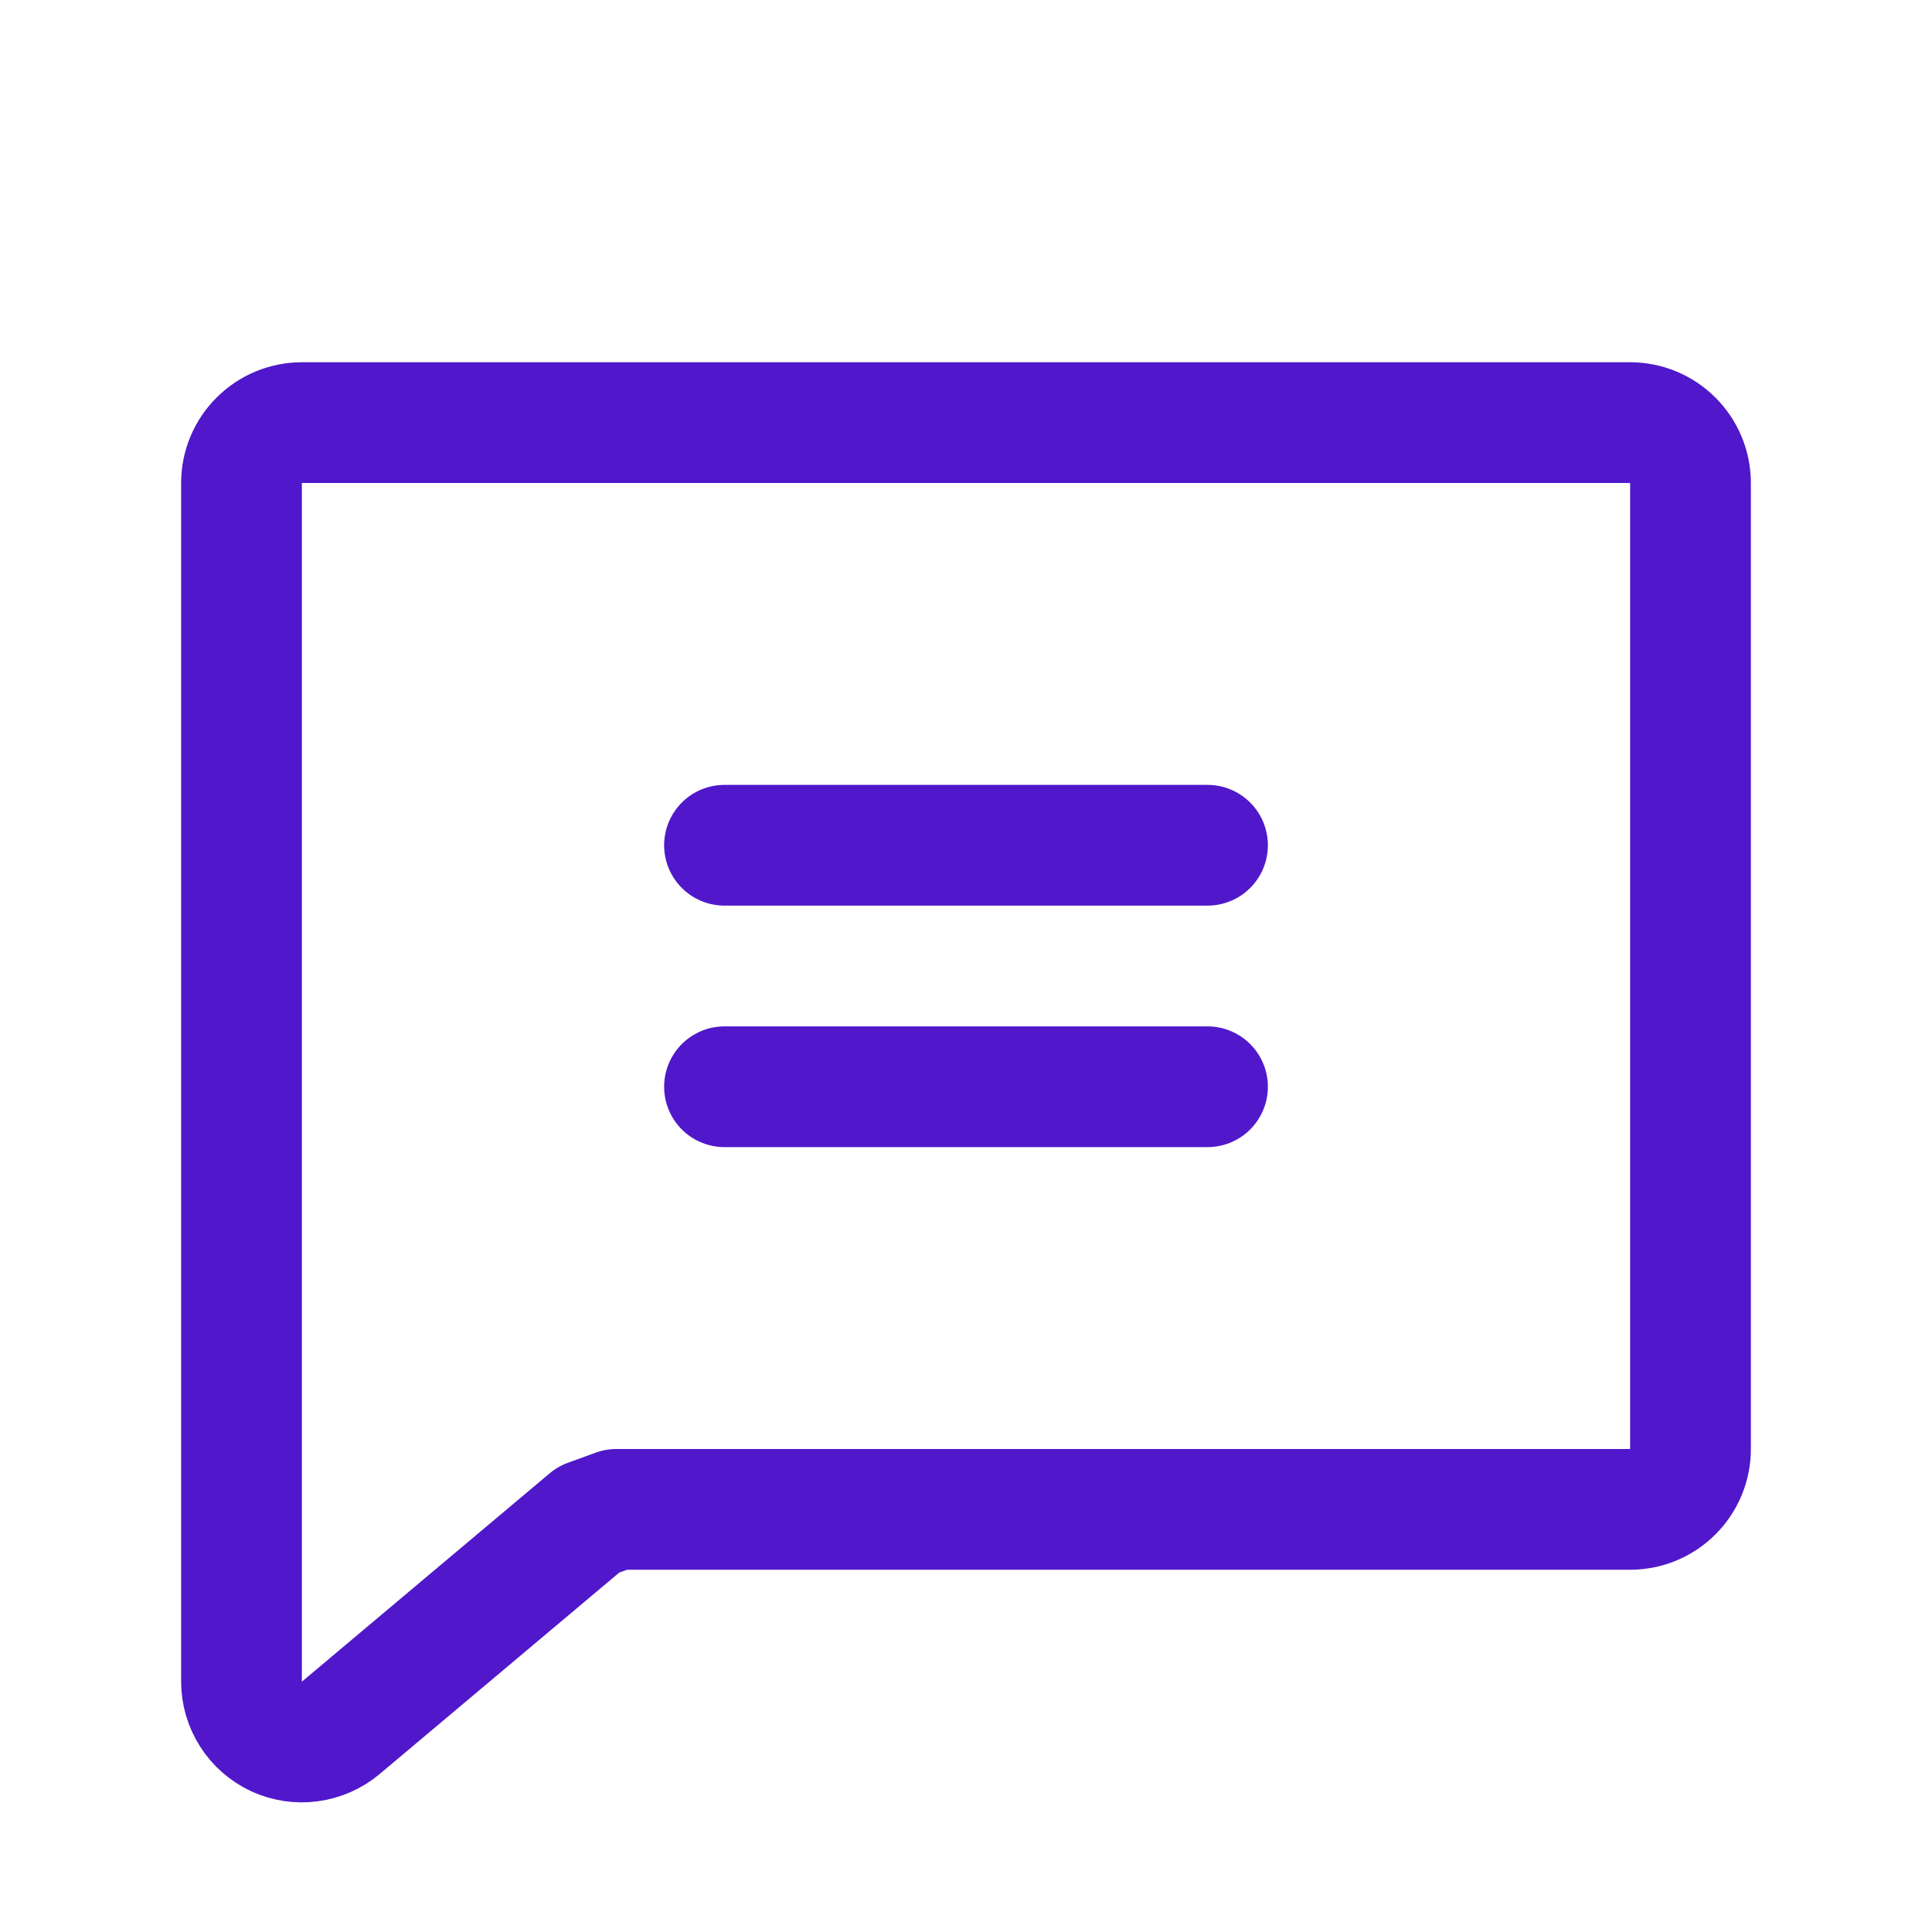 <svg width="24" height="24" viewBox="0 0 24 24" fill="none" xmlns="http://www.w3.org/2000/svg">
<path d="M7.311 18.876L4.233 21.464C4.123 21.556 3.99 21.614 3.848 21.633C3.707 21.652 3.563 21.63 3.433 21.57C3.304 21.509 3.194 21.413 3.118 21.293C3.041 21.172 3 21.032 3 20.89V6C3 5.801 3.079 5.61 3.22 5.47C3.36 5.329 3.551 5.25 3.75 5.25H20.25C20.449 5.25 20.64 5.329 20.78 5.47C20.921 5.61 21 5.801 21 6V18C21 18.199 20.921 18.39 20.78 18.53C20.64 18.671 20.449 18.75 20.25 18.75H7.657L7.311 18.876Z" stroke="#5018CA" stroke-width="1.5" stroke-linecap="round" stroke-linejoin="round"/>
<path d="M9 10.5H15" stroke="#5018CA" stroke-width="1.5" stroke-linecap="round" stroke-linejoin="round"/>
<path d="M9 13.5H15" stroke="#5018CA" stroke-width="1.5" stroke-linecap="round" stroke-linejoin="round"/>
</svg>
